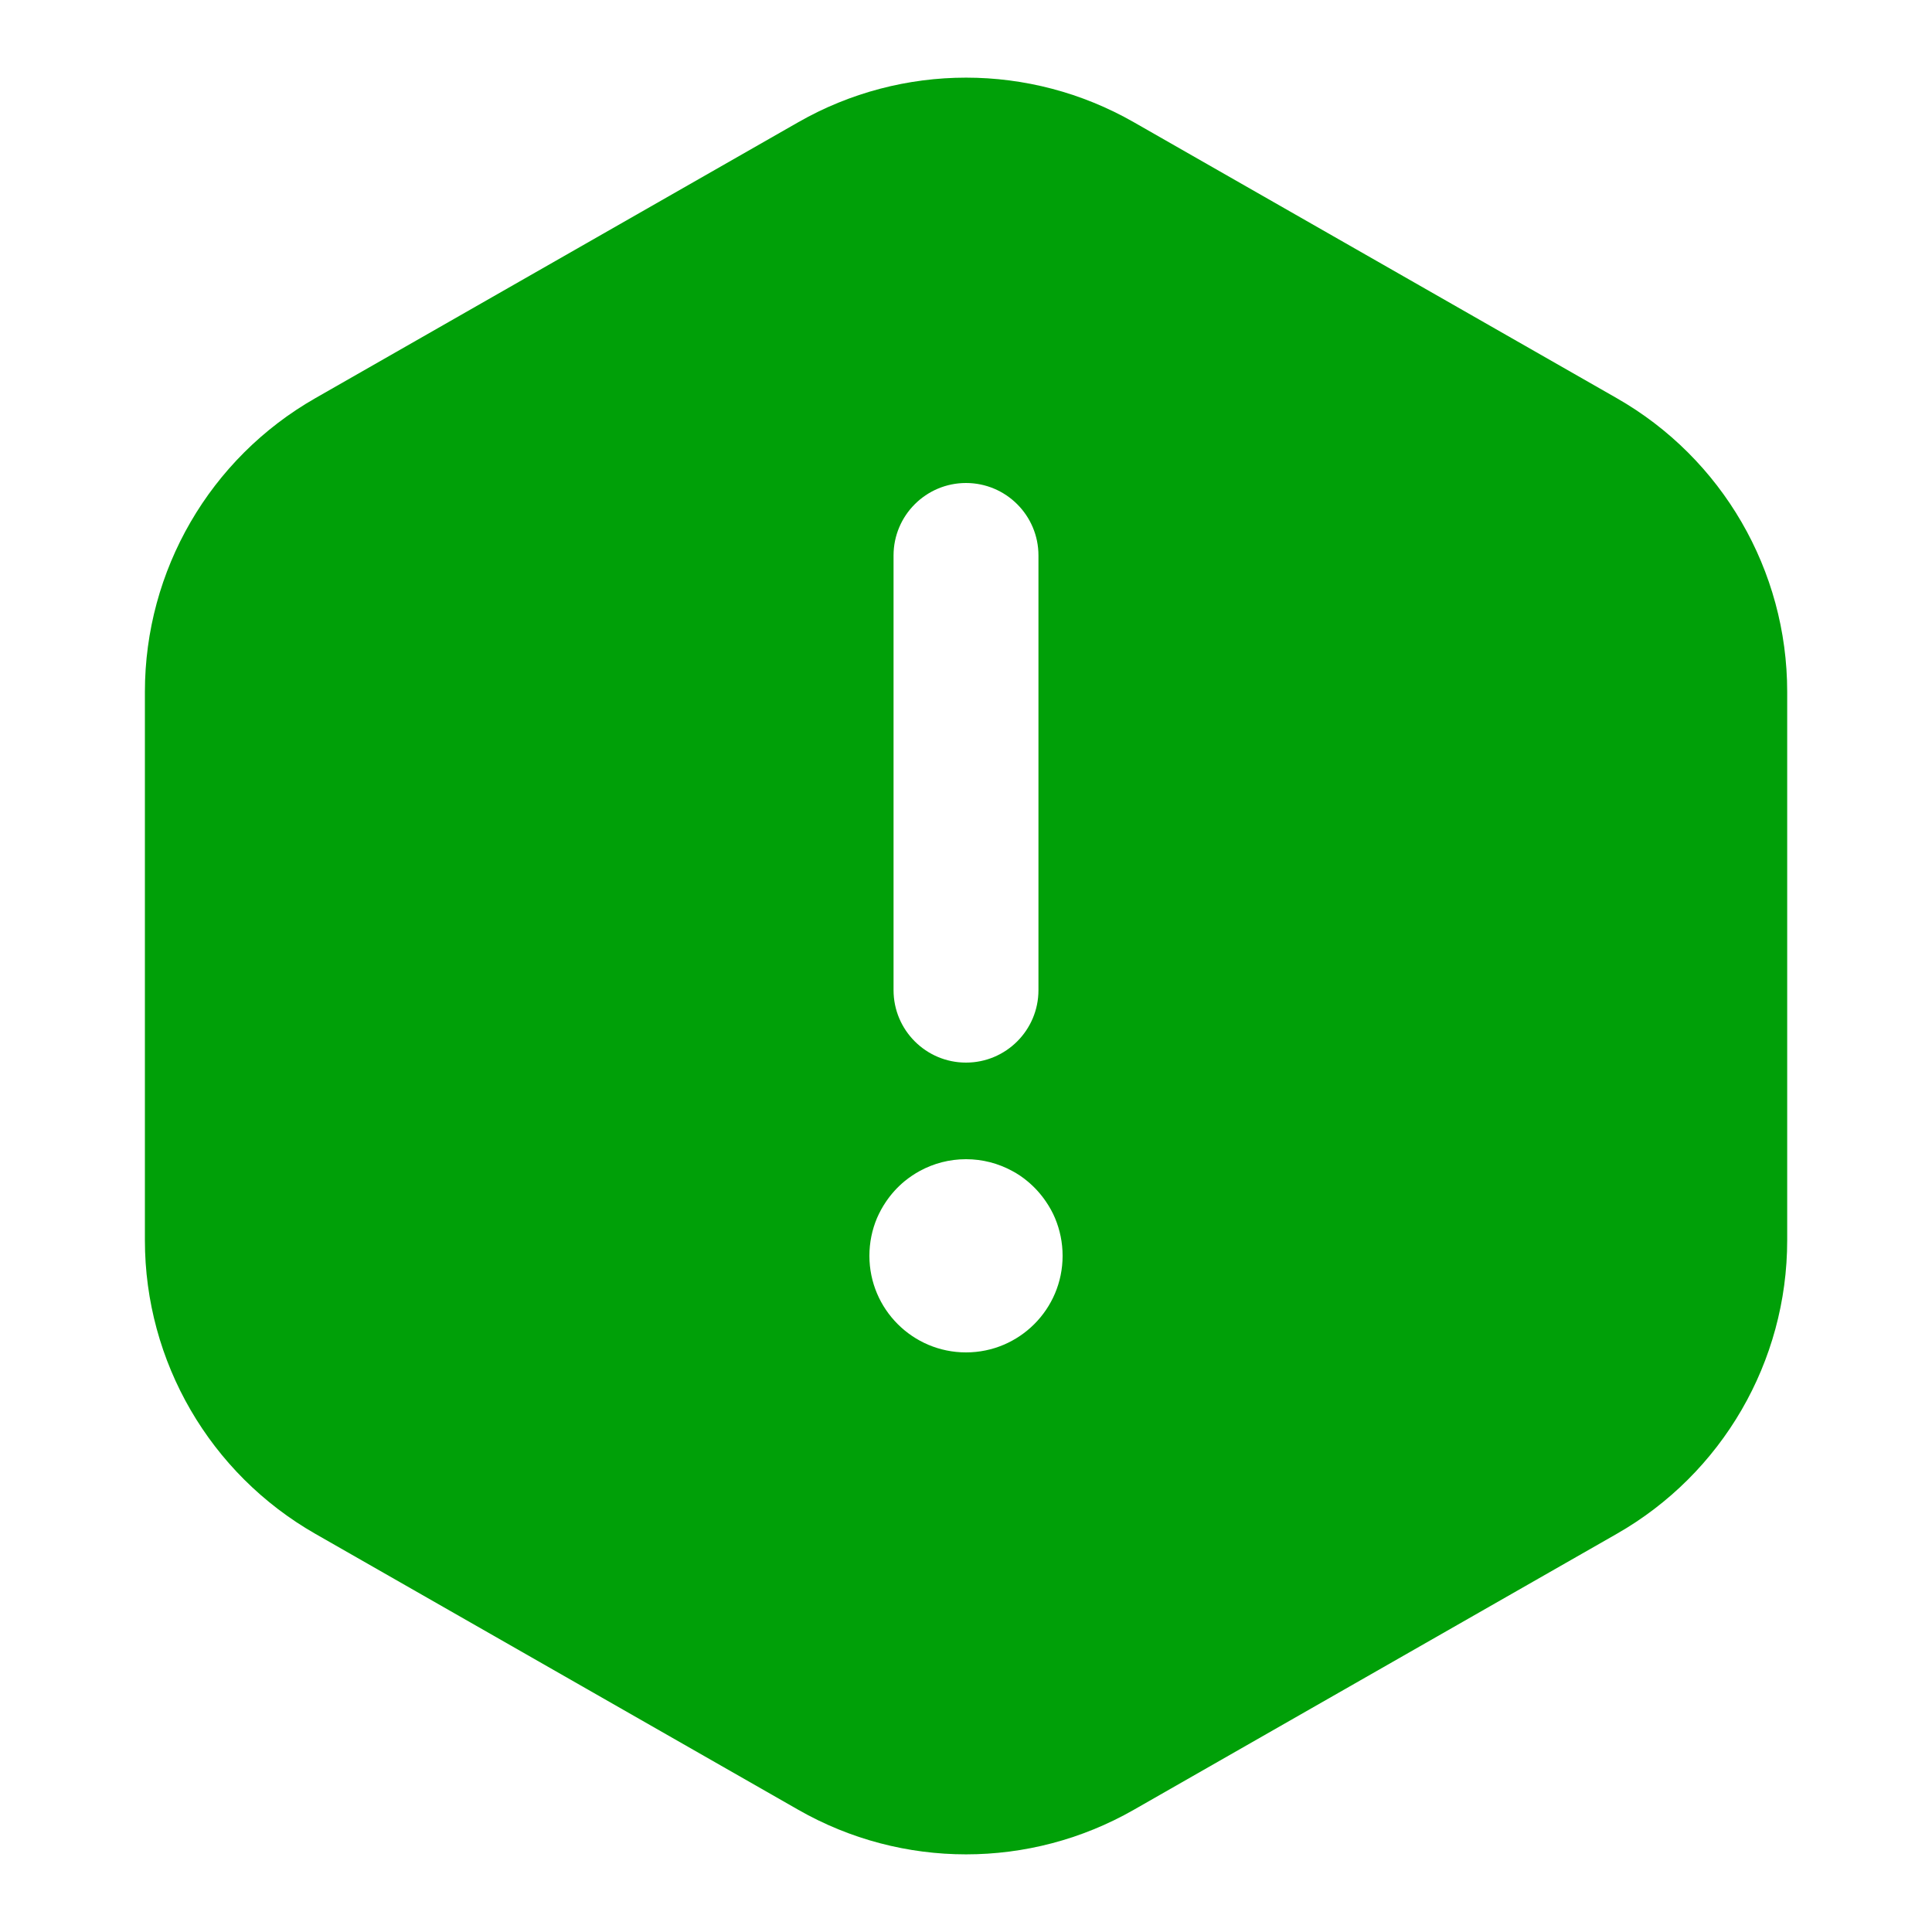 <svg fill="none" height="20" viewBox="0 0 20 20" width="20" xmlns="http://www.w3.org/2000/svg"><path clip-rule="evenodd" d="m8.264 1.265c1.076-.615 2.397-.615 3.473 0l5 2.857c1.091.623 1.764 1.783 1.764 3.039v5.679c-0 1.256-.673 2.415-1.764 3.038l-5 2.857c-1.076.615-2.397.615-3.473 0l-5-2.857c-1.09-.623-1.764-1.782-1.764-3.038v-5.679c0-1.256.673-2.416 1.764-3.039zm1.736 10.735c-.173 0-.335.044-.477.121-.057.031-.11.067-.159.107-.074.061-.139.133-.193.213-.036.053-.067.11-.093.17-.05.119-.078.251-.078.389 0 .552.448 1 1 1 .552 0 1-.448 1-1 0-.138-.028-.269-.078-.389-.025-.06-.057-.117-.093-.17-.054-.08-.119-.152-.193-.213-.049-.041-.102-.077-.159-.107-.142-.077-.304-.121-.477-.121zm0-7c-.414 0-.75.336-.75.75v4.5c0 .414.336.75.75.75.414 0 .75-.336.75-.75v-4.5c0-.414-.336-.75-.75-.75z" fill="#00a008" fill-rule="evenodd"/></svg>